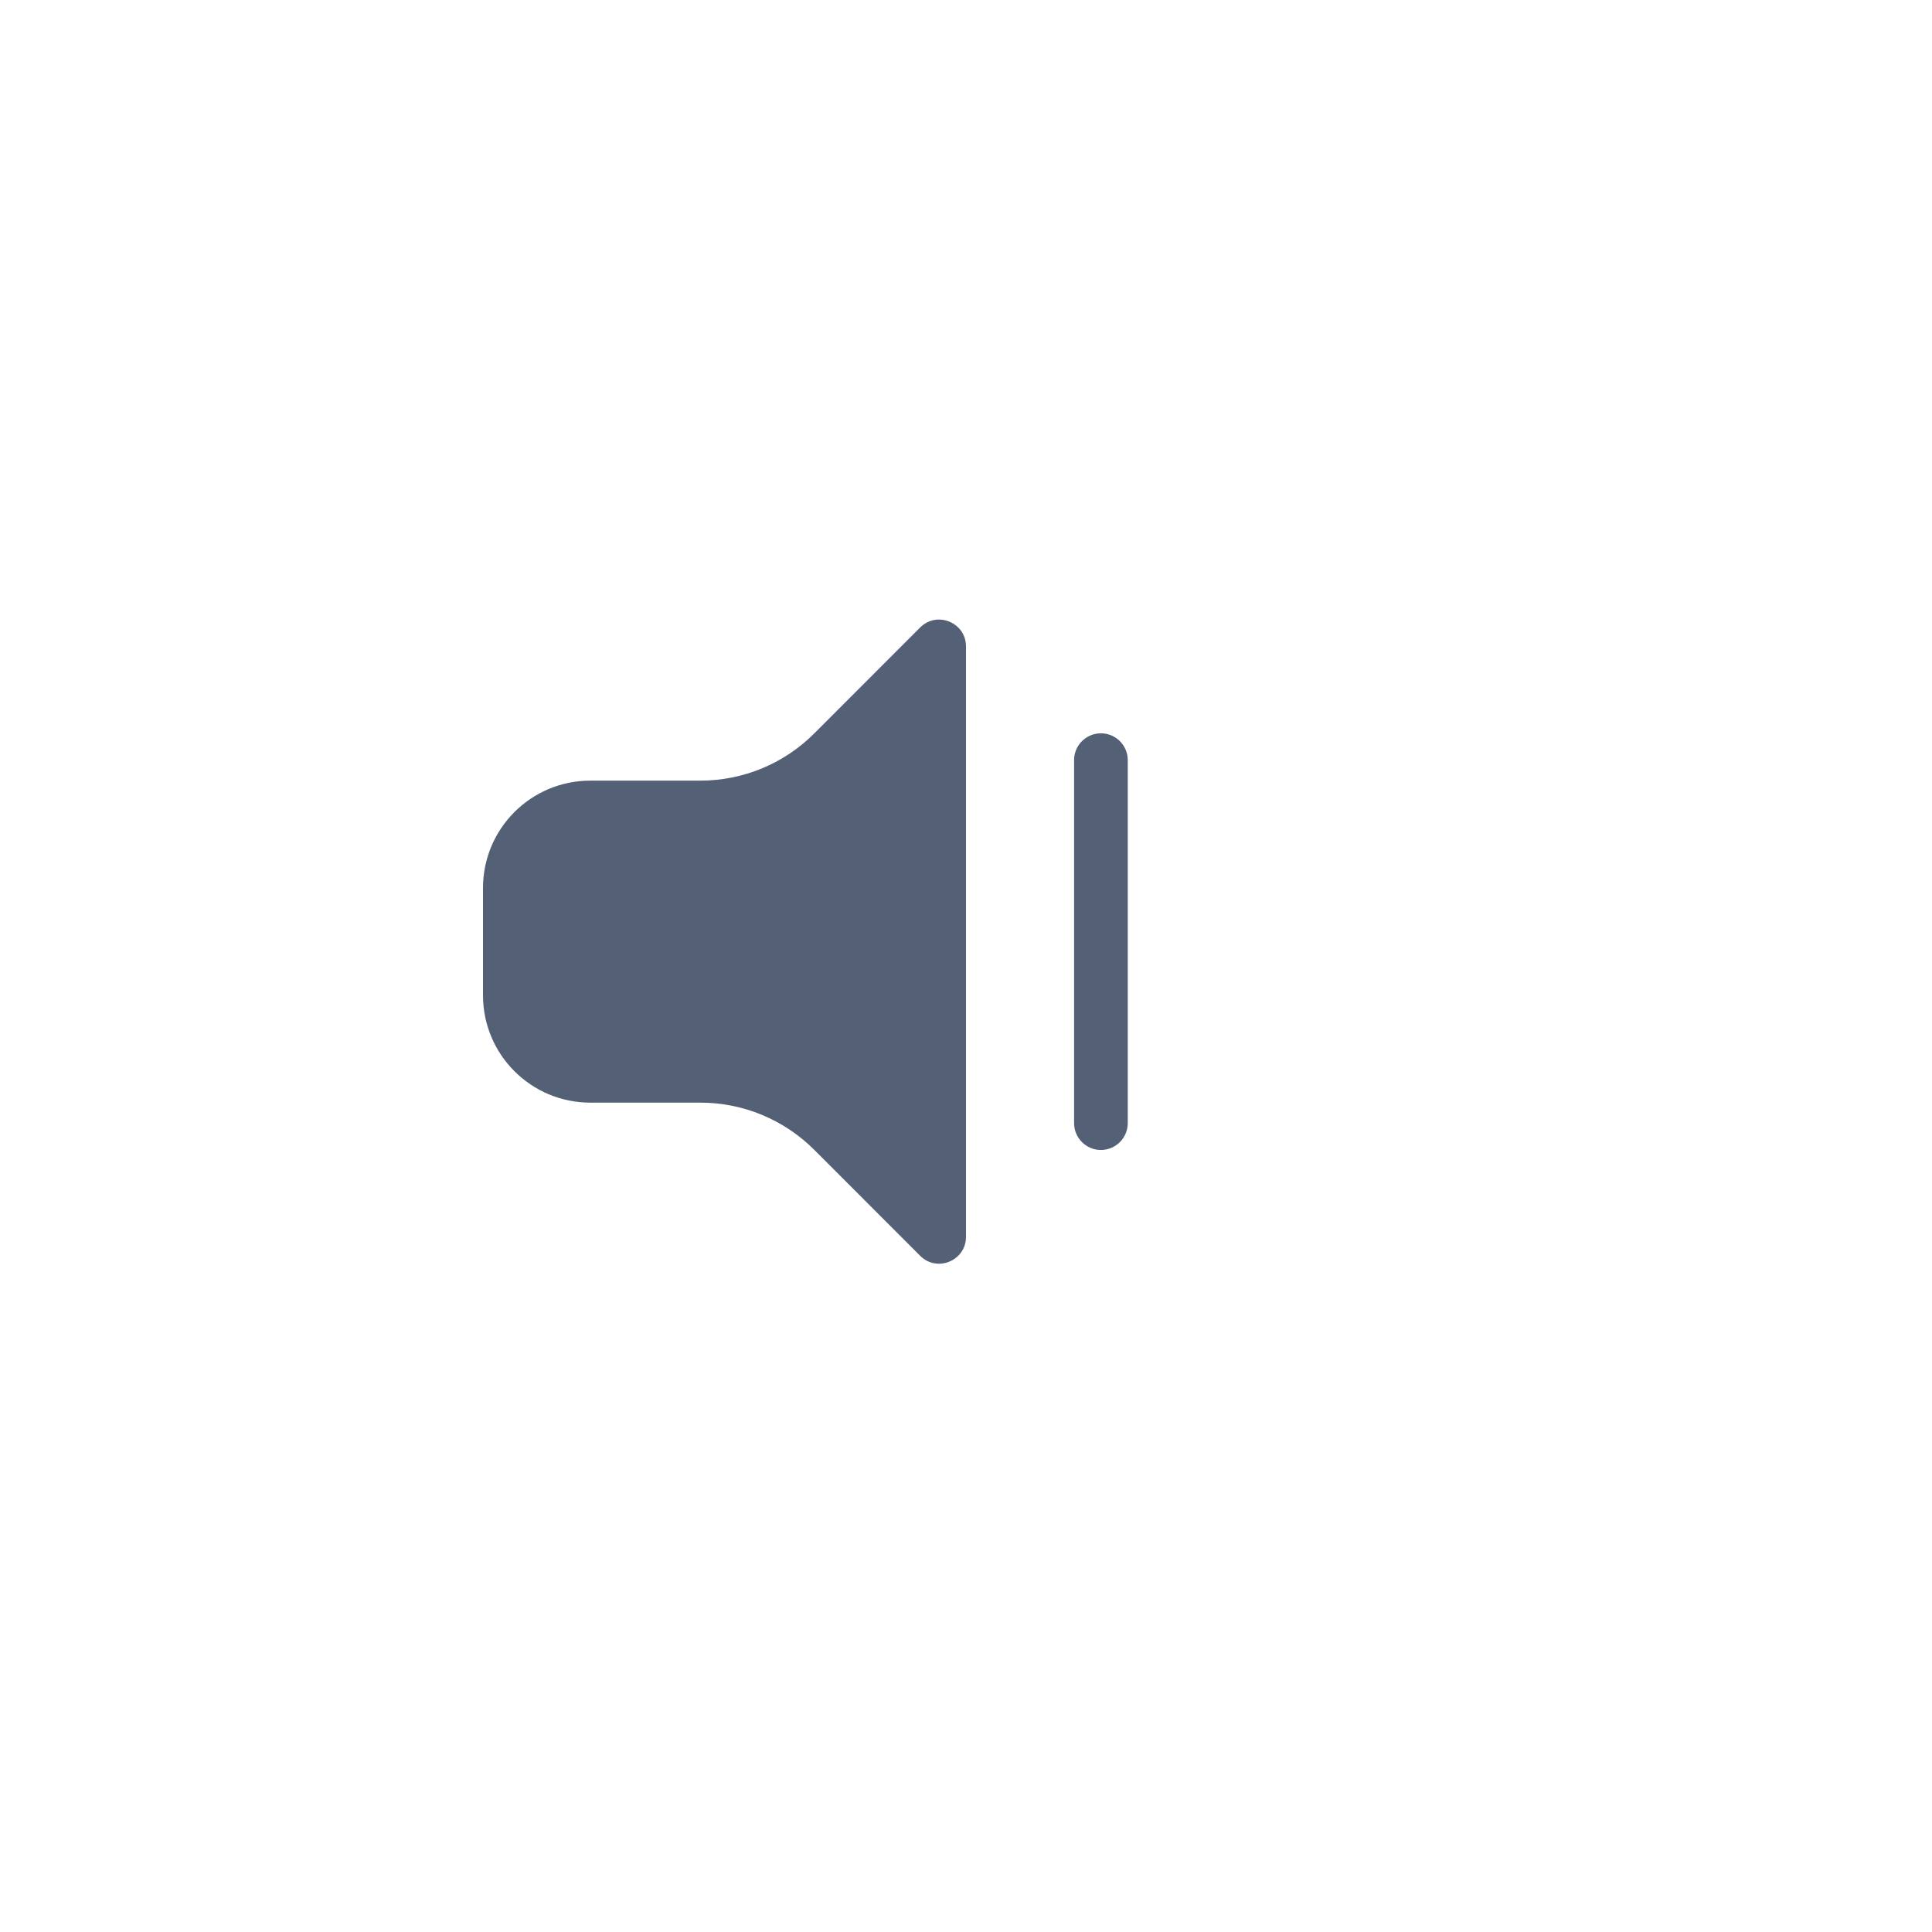 <?xml version="1.0" encoding="UTF-8"?>
<svg width="36px" height="36px" viewBox="0 0 36 36" version="1.1" xmlns="http://www.w3.org/2000/svg" xmlns:xlink="http://www.w3.org/1999/xlink">
    <!-- Generator: Sketch 58 (84663) - https://sketch.com -->
    <title>volume_low_normal</title>
    <desc>Created with Sketch.</desc>
    <g id="页面-1" stroke="none" stroke-width="1" fill="none" fill-rule="evenodd">
        <g id="volume_low_normal" fill="#536076" fill-rule="nonzero">
            <g id="编组-13">
                <path d="M18,12.046 L18,23.046 C18,23.491 17.461,23.715 17.146,23.4 L15.172,21.425 C14.609,20.862 13.846,20.546 13.05,20.546 L11,20.546 C9.895,20.546 9,19.651 9,18.546 L9,16.546 C9,15.441 9.895,14.546 11,14.546 L13.05,14.546 C13.846,14.546 14.609,14.23 15.172,13.667 L17.146,11.692 C17.461,11.377 18,11.601 18,12.046 Z M20.514,13.664 C20.79,13.664 21.014,13.888 21.014,14.164 L21.014,20.928 C21.014,21.204 20.79,21.428 20.514,21.428 C20.238,21.428 20.014,21.204 20.014,20.928 L20.014,14.164 C20.014,13.888 20.238,13.664 20.514,13.664 Z" id="Combined-Shape"></path>
            </g>
        </g>
    </g>
</svg>